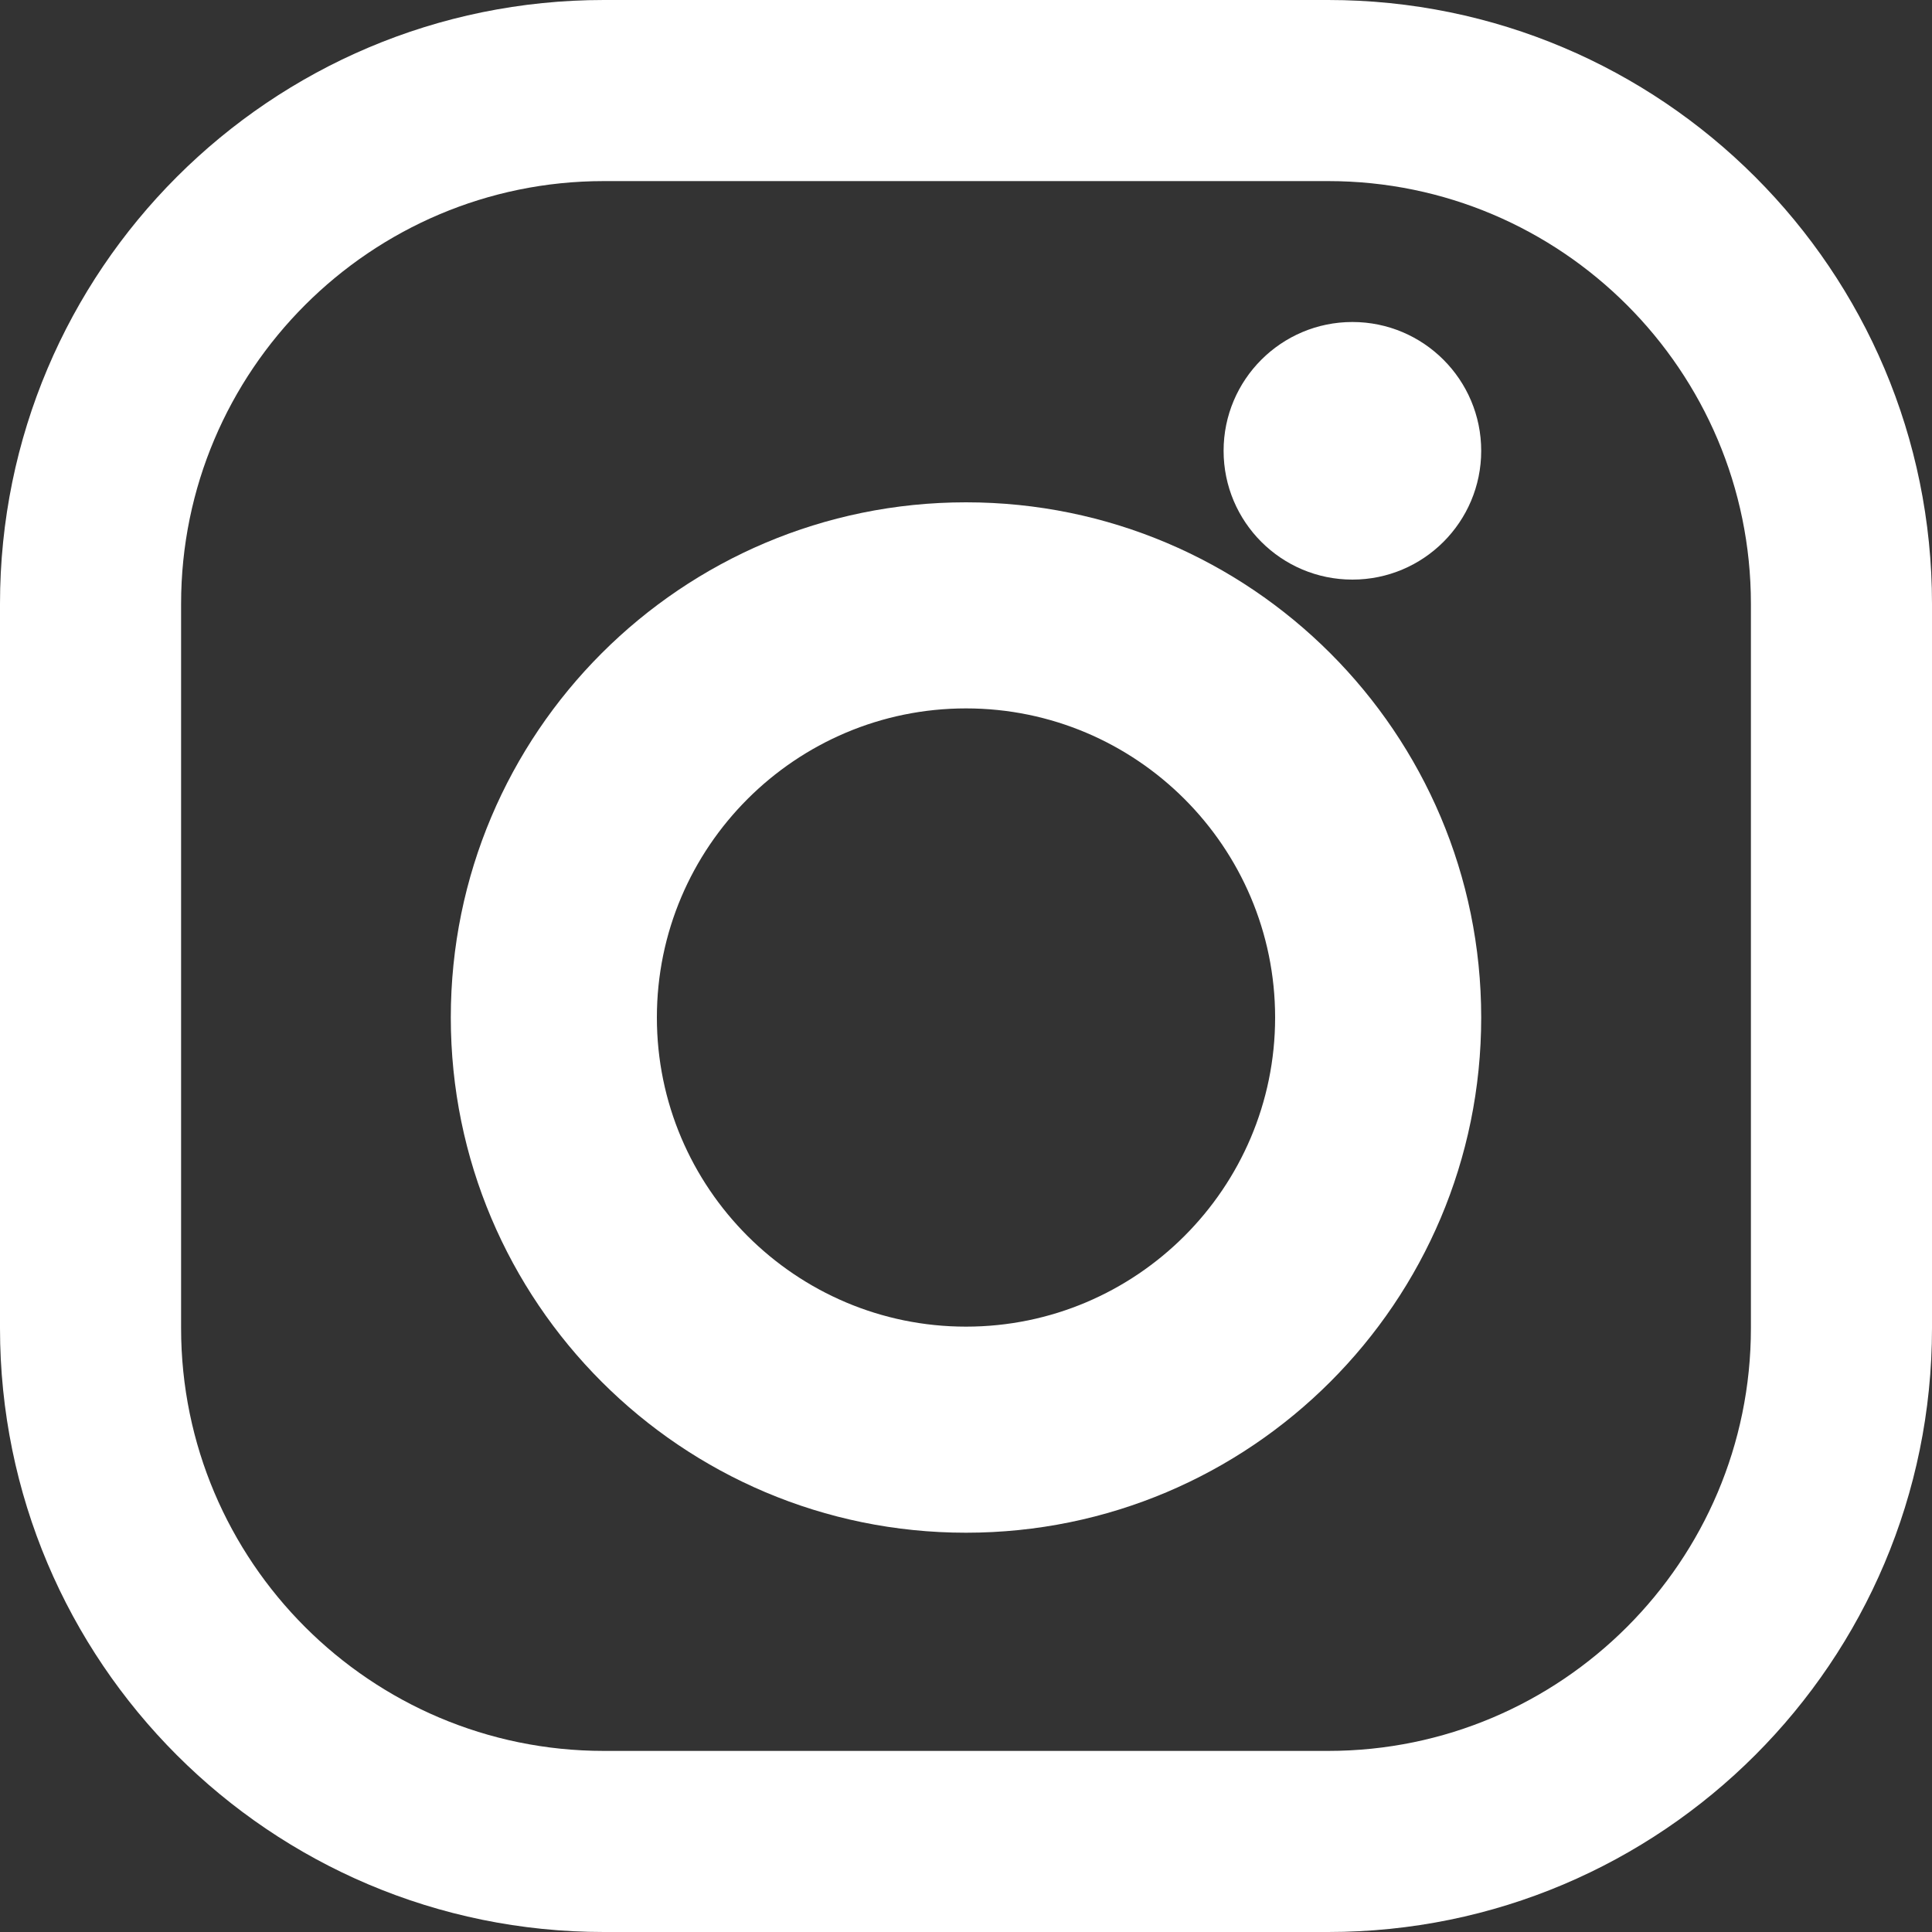 <svg width="15" height="15" viewBox="0 0 15 15" fill="none" xmlns="http://www.w3.org/2000/svg">
<rect x="0" y="0" width="15" height="15" fill="#333333" stroke="none"/>
<path d="M10.312 0H4.688C2.099 0 0 2.099 0 4.688V10.312C0 12.901 2.099 15 4.688 15H10.312C12.901 15 15 12.901 15 10.312V4.688C15 2.099 12.901 0 10.312 0ZM13.594 10.312C13.594 12.122 12.122 13.594 10.312 13.594H4.688C2.878 13.594 1.406 12.122 1.406 10.312V4.688C1.406 2.878 2.878 1.406 4.688 1.406H10.312C12.122 1.406 13.594 2.878 13.594 4.688V10.312Z" fill="white"/>
<path d="M7.5 3.9C5.291 3.9 3.5 5.691 3.5 7.9C3.5 10.109 5.291 11.9 7.5 11.9C9.709 11.9 11.5 10.109 11.5 7.9C11.5 5.691 9.709 3.9 7.5 3.9ZM7.5 10.3C6.177 10.3 5.1 9.223 5.1 7.9C5.1 6.576 6.177 5.5 7.5 5.5C8.823 5.5 9.9 6.576 9.9 7.9C9.9 9.223 8.823 10.3 7.5 10.3Z" fill="white"/>
<path d="M10.5 4.5C11.052 4.5 11.5 4.052 11.5 3.5C11.5 2.948 11.052 2.5 10.5 2.5C9.948 2.5 9.5 2.948 9.5 3.5C9.5 4.052 9.948 4.5 10.5 4.5Z" fill="white"/>
</svg>
